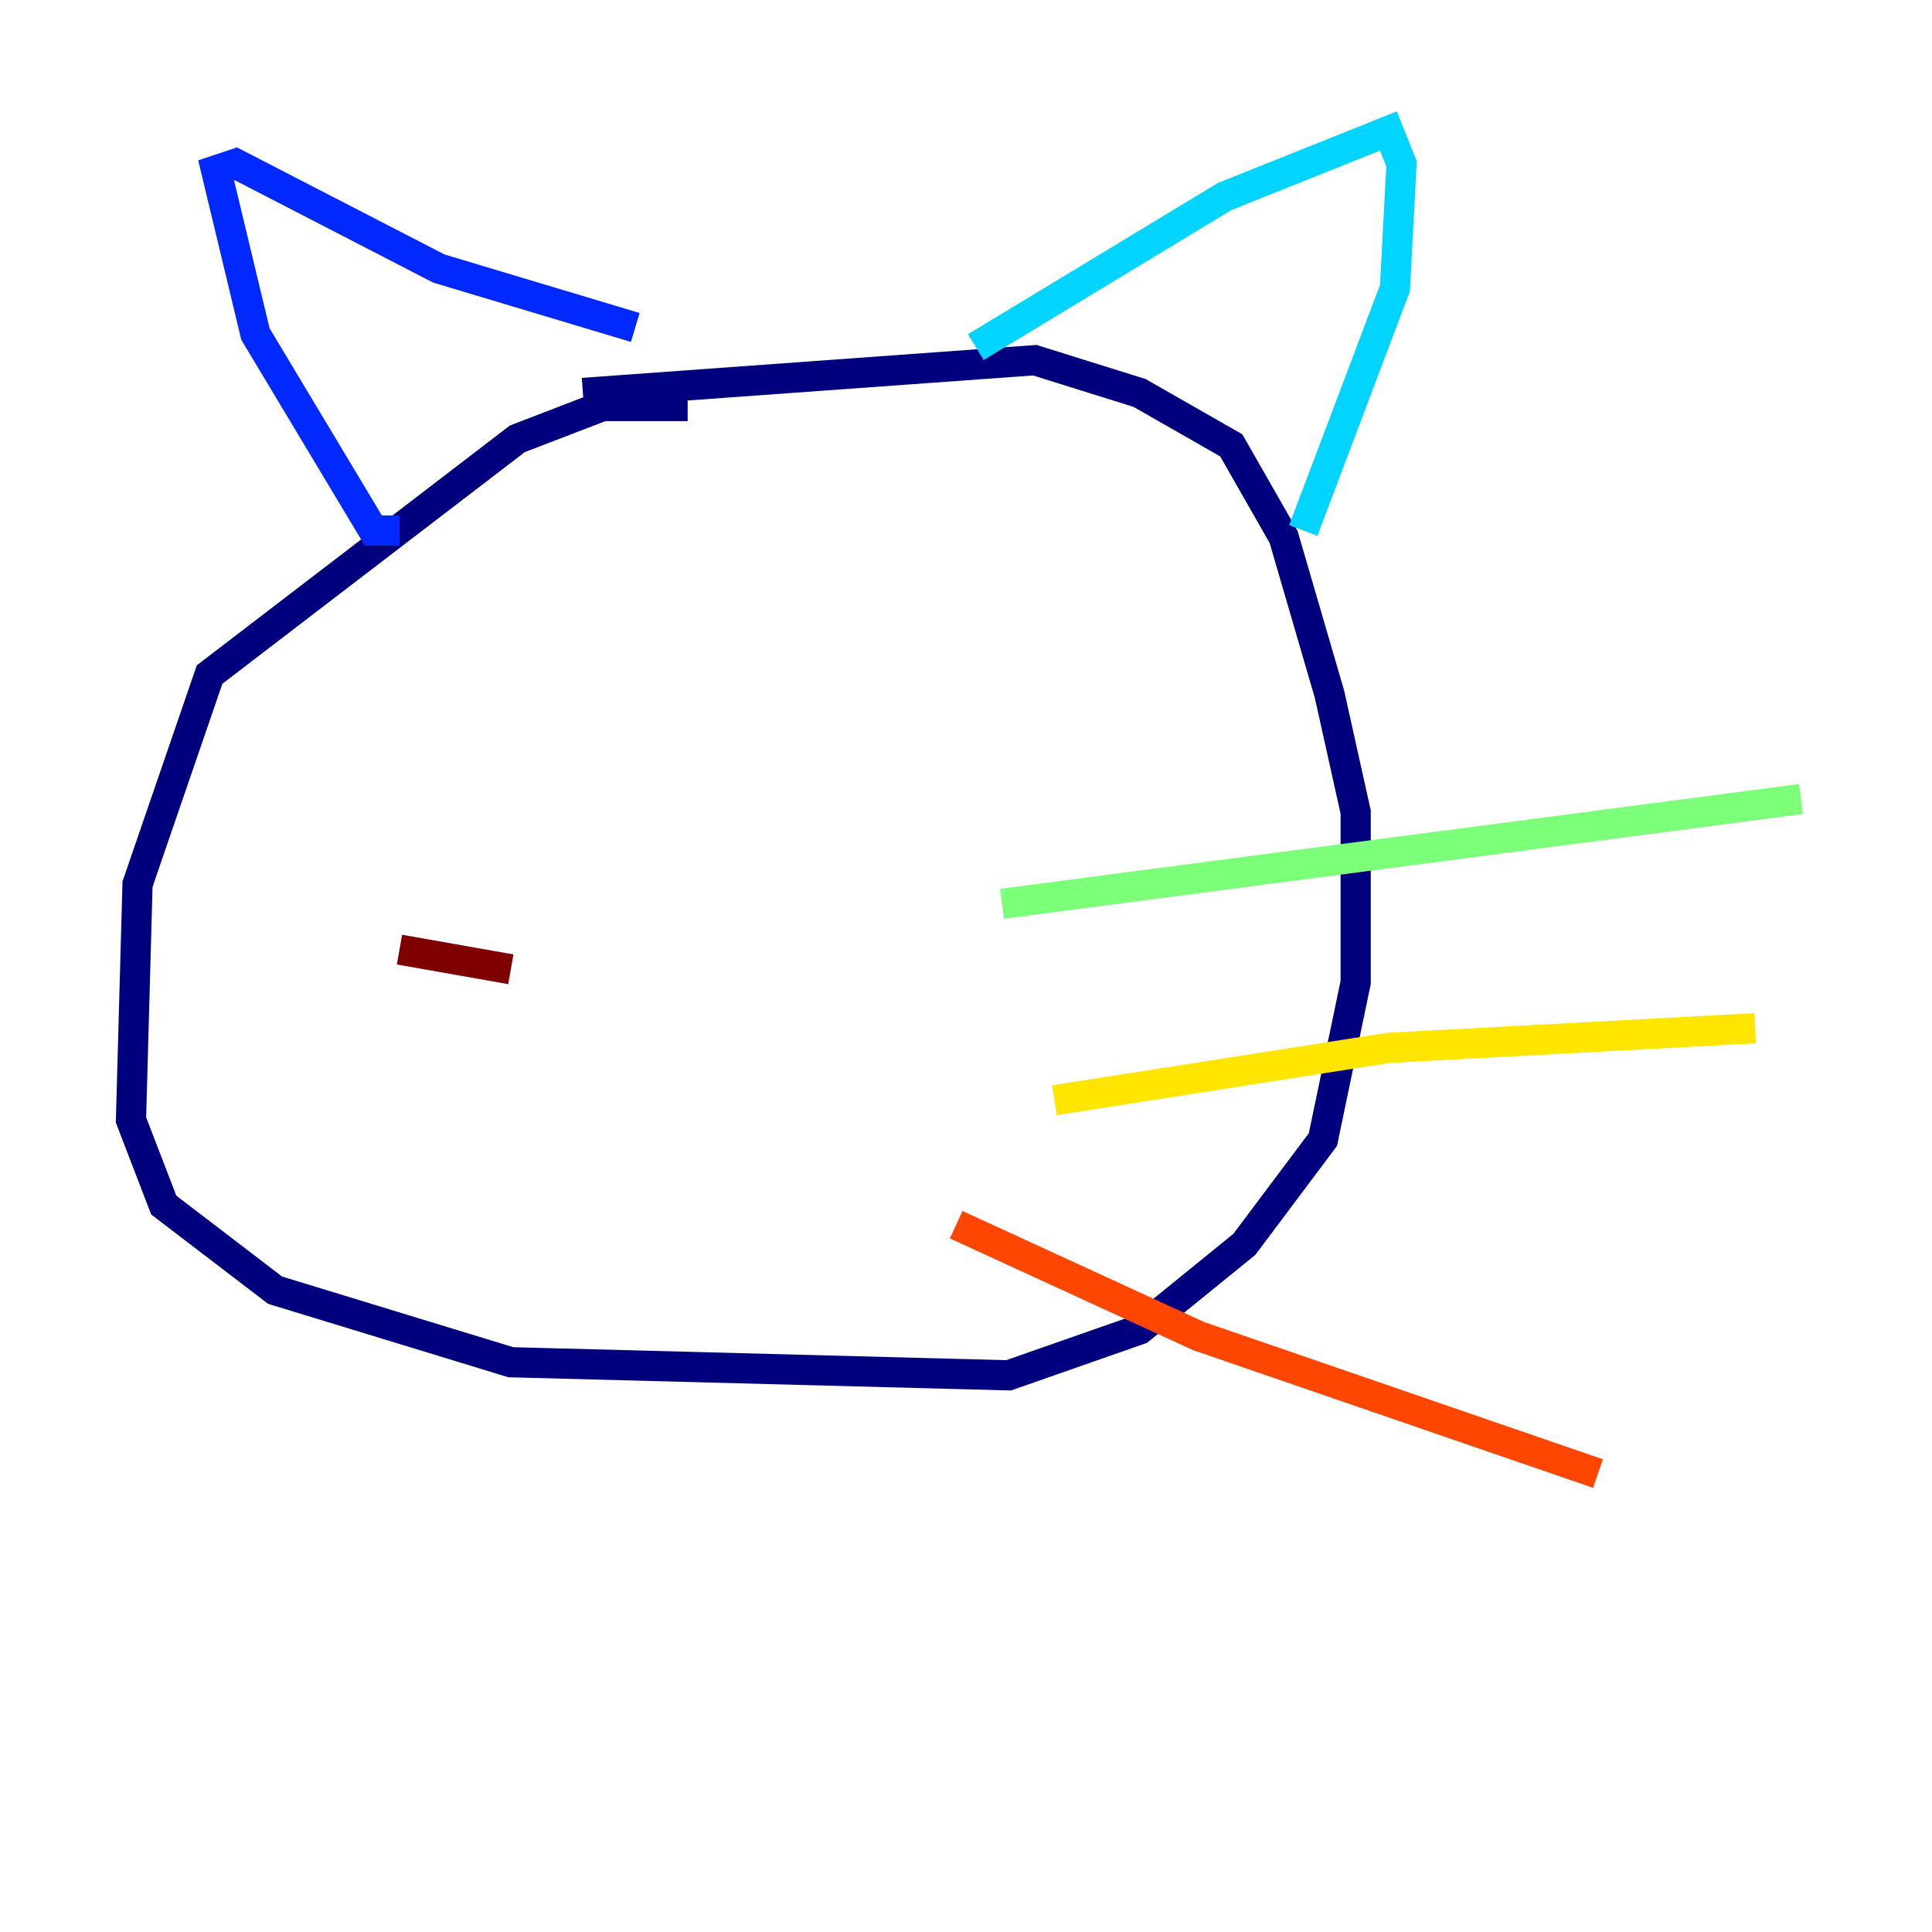 <?xml version="1.0" encoding="utf-8" ?>
<svg baseProfile="tiny" height="128" version="1.2" viewBox="0,0,128,128" width="128" xmlns="http://www.w3.org/2000/svg" xmlns:ev="http://www.w3.org/2001/xml-events" xmlns:xlink="http://www.w3.org/1999/xlink"><defs /><polyline fill="none" points="45.559,26.902 39.919,26.902 34.278,29.071 13.885,44.691 9.112,58.576 8.678,74.197 10.848,79.837 18.224,85.478 33.844,90.251 66.82,91.119 75.498,88.081 82.441,82.441 87.647,75.498 89.817,65.085 89.817,53.803 88.081,45.993 85.044,35.58 81.573,29.505 75.498,26.034 68.556,23.864 38.617,26.034" stroke="#00007f" stroke-width="2" /><polyline fill="none" points="26.468,35.146 24.732,35.146 16.922,22.129 14.319,11.281 15.62,10.848 29.071,17.79 42.088,21.695" stroke="#0028ff" stroke-width="2" /><polyline fill="none" points="64.651,22.997 81.139,13.017 91.986,8.678 92.854,10.848 92.42,19.091 86.346,35.146" stroke="#00d4ff" stroke-width="2" /><polyline fill="none" points="66.386,59.878 119.322,52.936" stroke="#7cff79" stroke-width="2" /><polyline fill="none" points="69.858,72.895 91.986,69.424 116.285,68.122" stroke="#ffe500" stroke-width="2" /><polyline fill="none" points="63.349,81.139 79.403,88.515 105.871,97.627" stroke="#ff4600" stroke-width="2" /><polyline fill="none" points="33.844,64.217 26.468,62.915" stroke="#7f0000" stroke-width="2" /></svg>